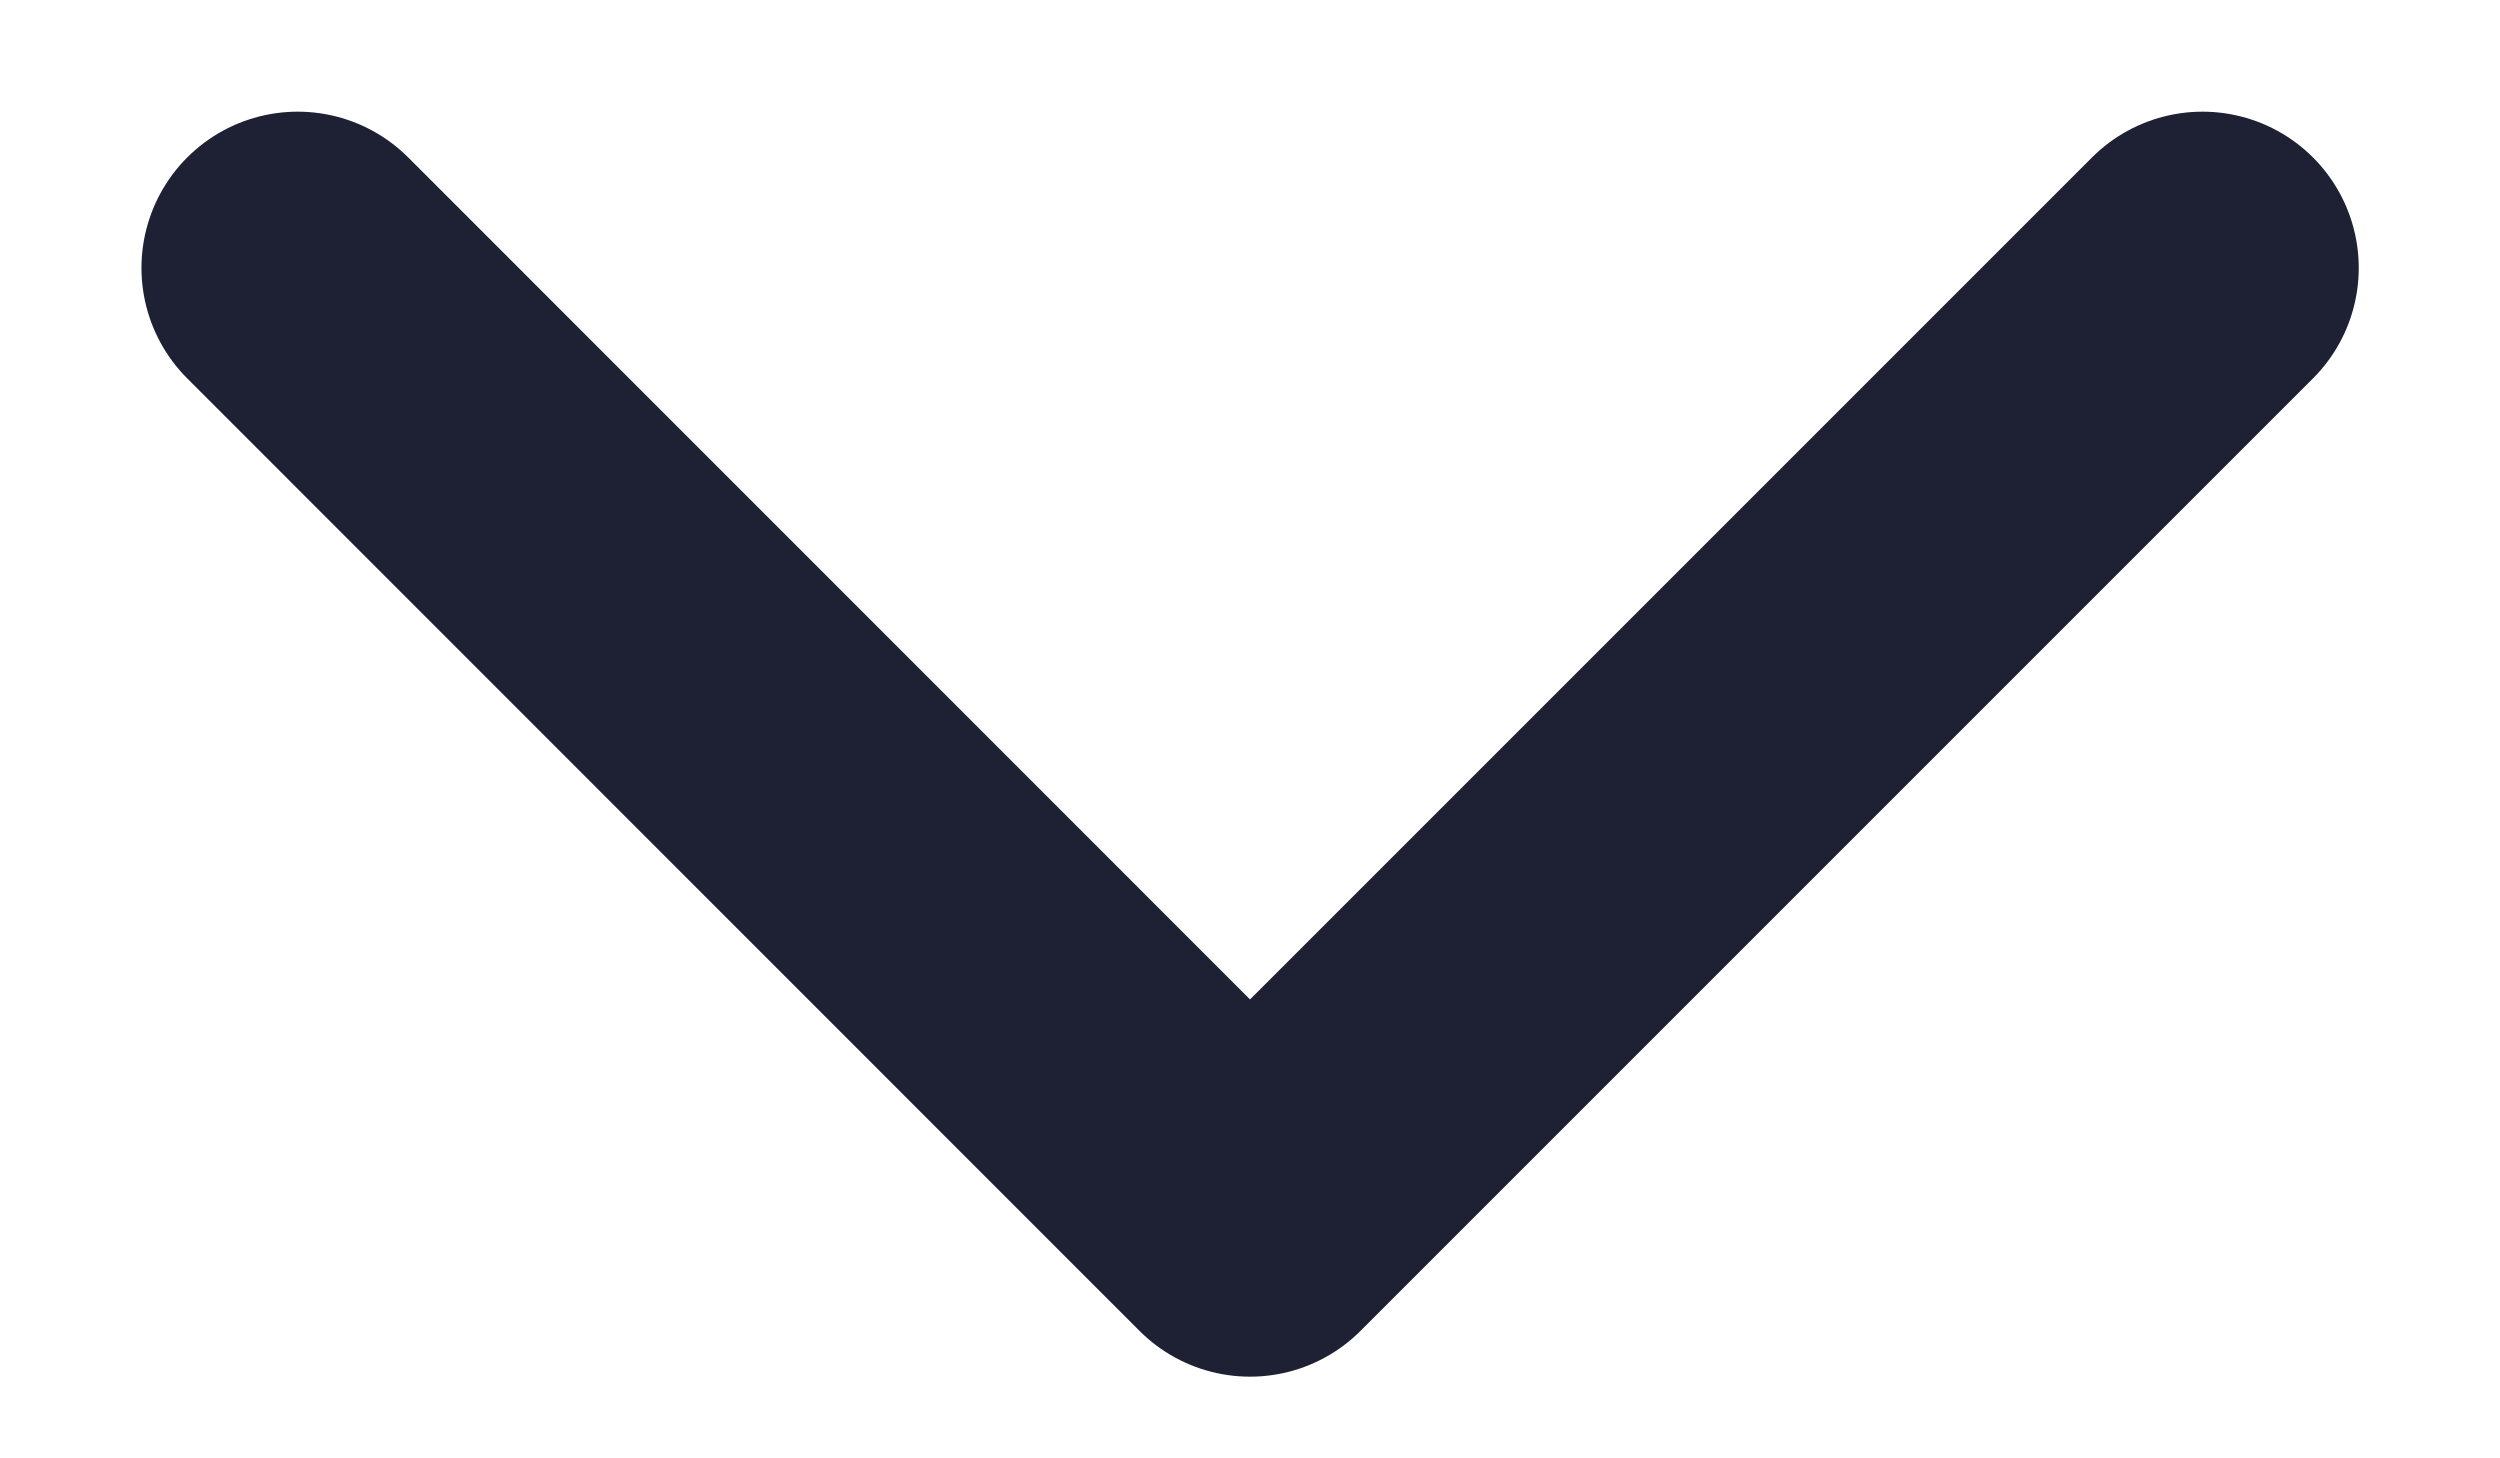 <svg width="12" height="7" viewBox="0 0 12 7" fill="none" xmlns="http://www.w3.org/2000/svg">
<path d="M10.572 1.286L6 5.858L1.429 1.286" stroke="#1E2134" stroke-width="1.5" stroke-linecap="round" stroke-linejoin="round"/>
</svg>

